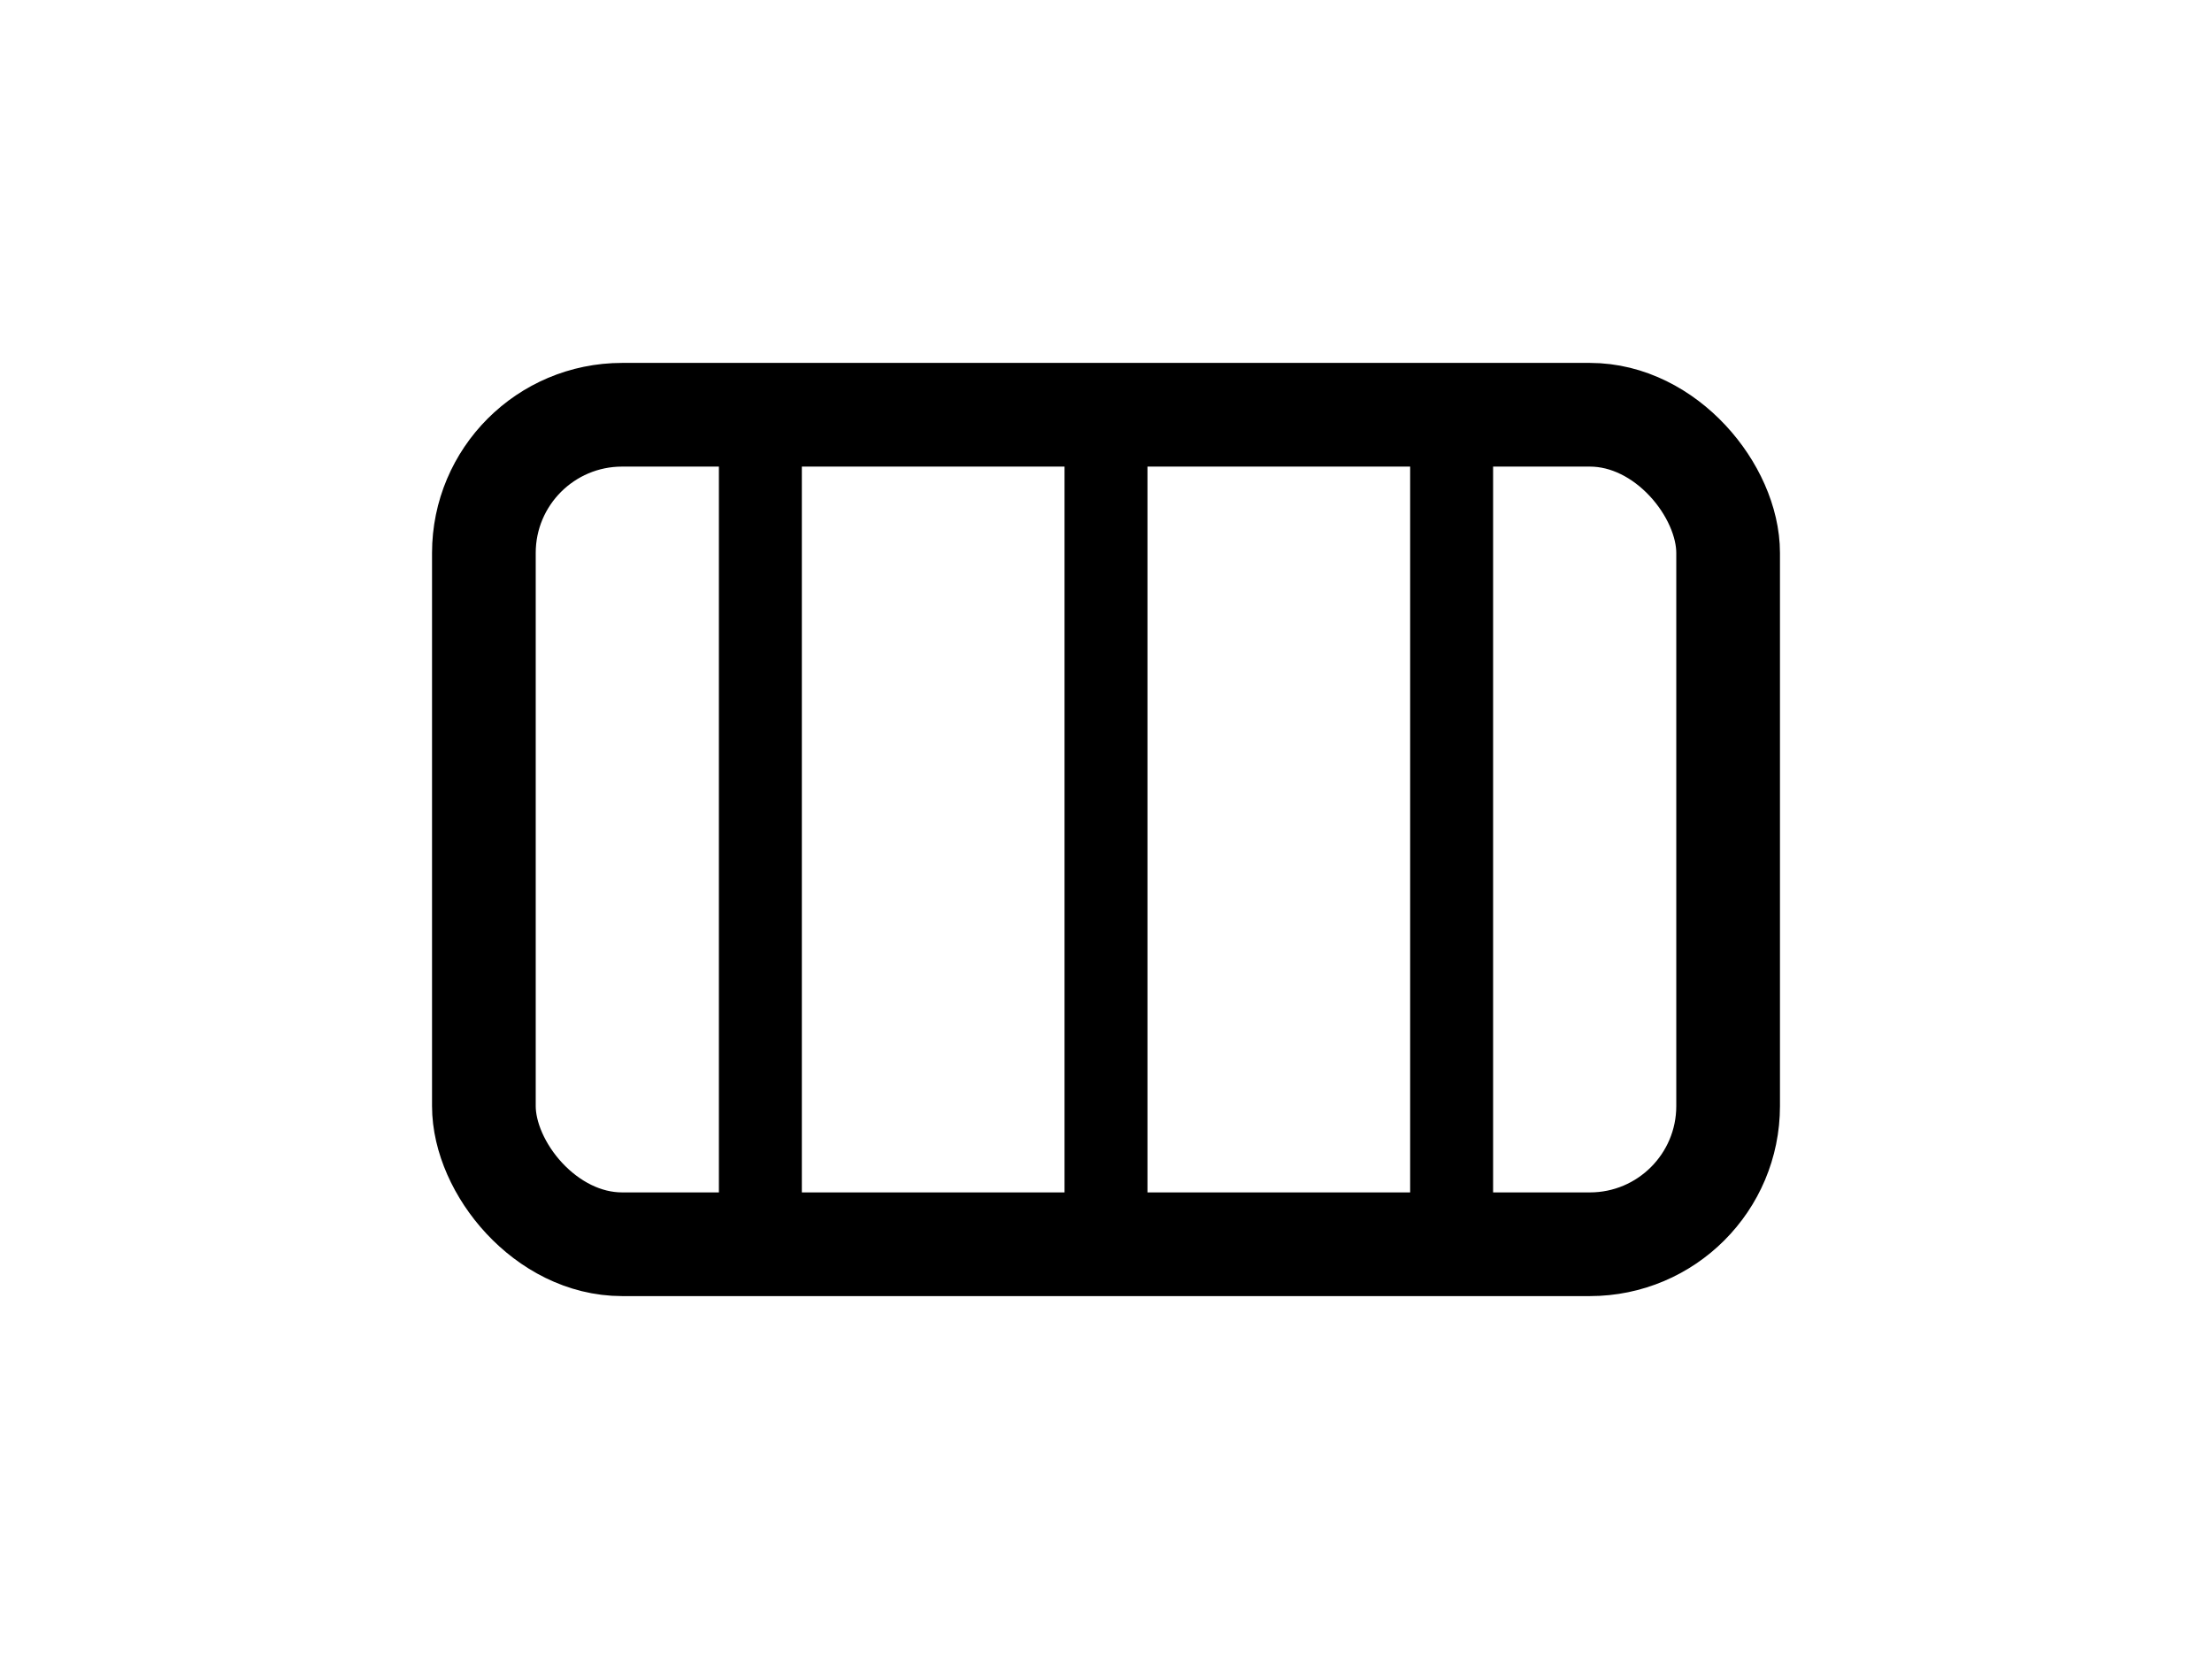 <svg xmlns="http://www.w3.org/2000/svg" width="400" height="300" viewBox="0 0 24 24" fill="none" stroke="currentColor">
<rect x="3" y="6" width="18" height="12" rx="2" stroke-width="1.5"/>
<path d="M7 6v12" stroke-width="1.2"/>
<path d="M12 6v12" stroke-width="1.2"/>
<path d="M17 6v12" stroke-width="1.2"/>
</svg>